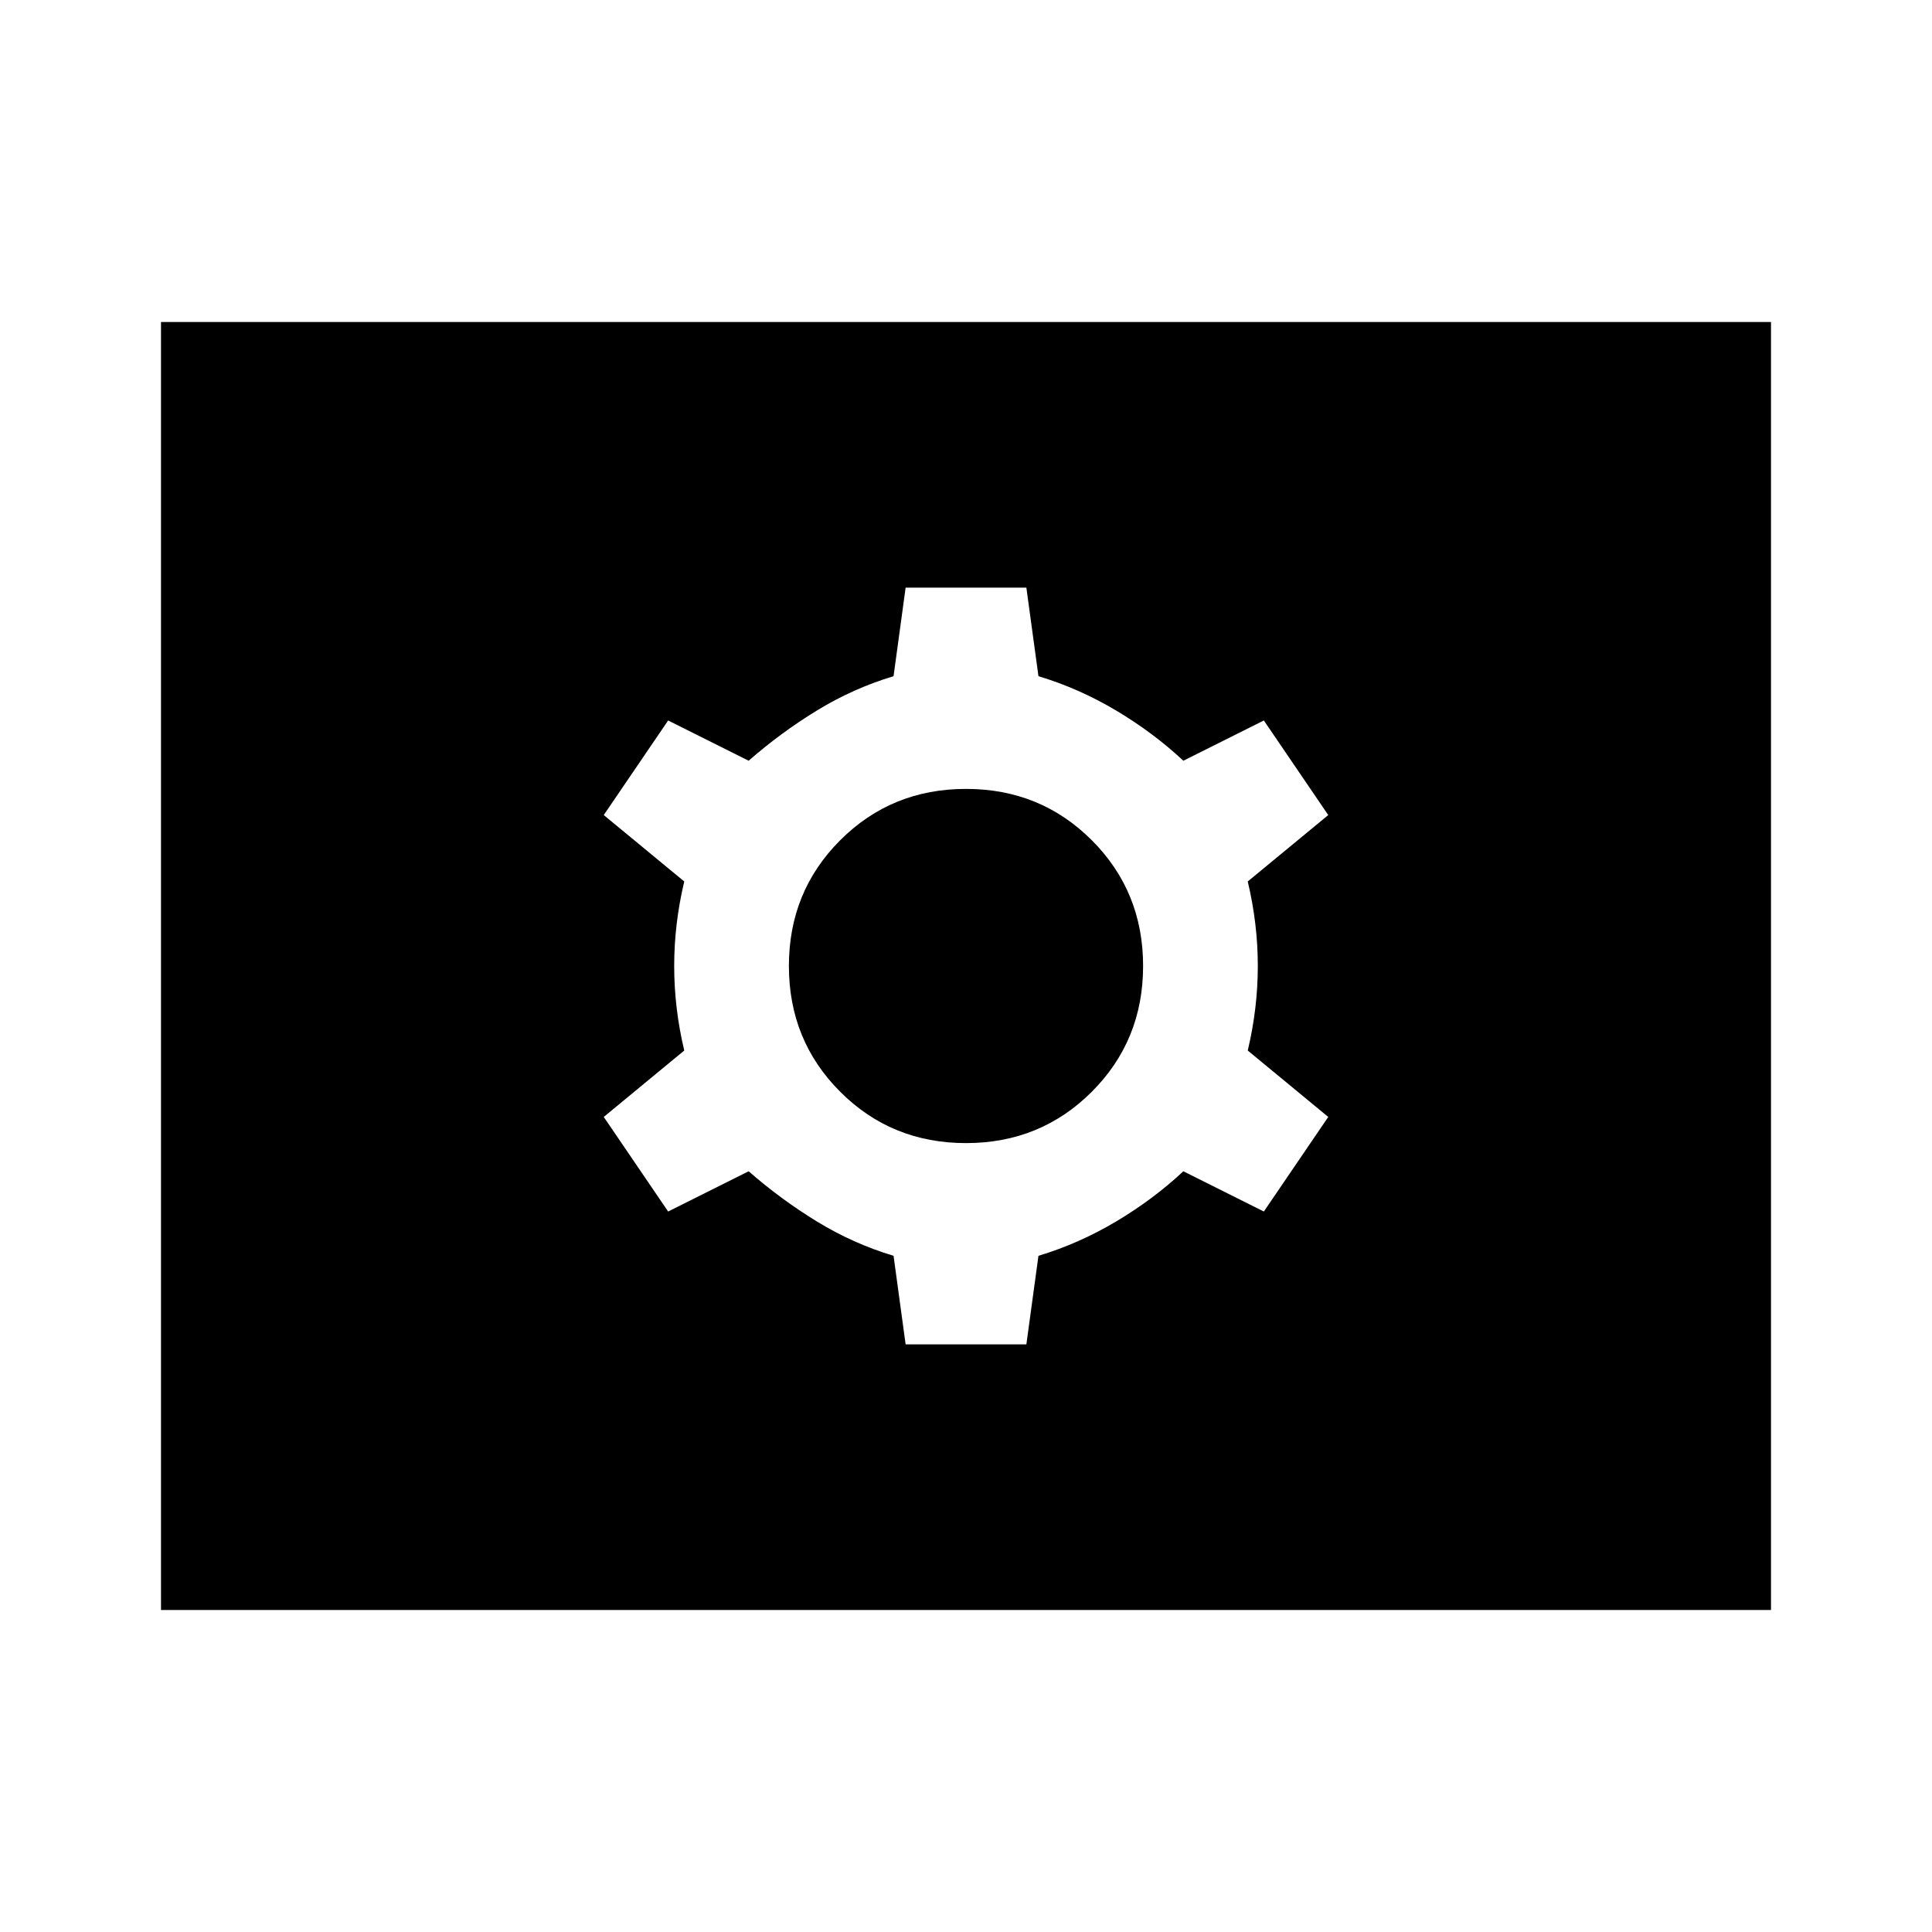 <svg xmlns="http://www.w3.org/2000/svg" width="48" height="48" viewBox="0 -960 960 960"><path d="M450-292h60l6-44q20-6 38.5-17t33.5-25l40 20 32-47-40-33q5-21 5-42t-5-42l40-33-32-47-40 20q-15-14-33.5-25T516-624l-6-44h-60l-6 44q-20 6-38 17t-34 25l-40-20-32 47 40 33q-5 21-5 42t5 42l-40 33 32 47 40-20q16 14 34 25t38 17l6 44Zm30-100q-37 0-62.5-25.5T392-480q0-37 25.5-62.5T480-568q37 0 62.5 25.5T568-480q0 37-25.5 62.5T480-392ZM80-160v-640h800v640H80Z"/></svg>